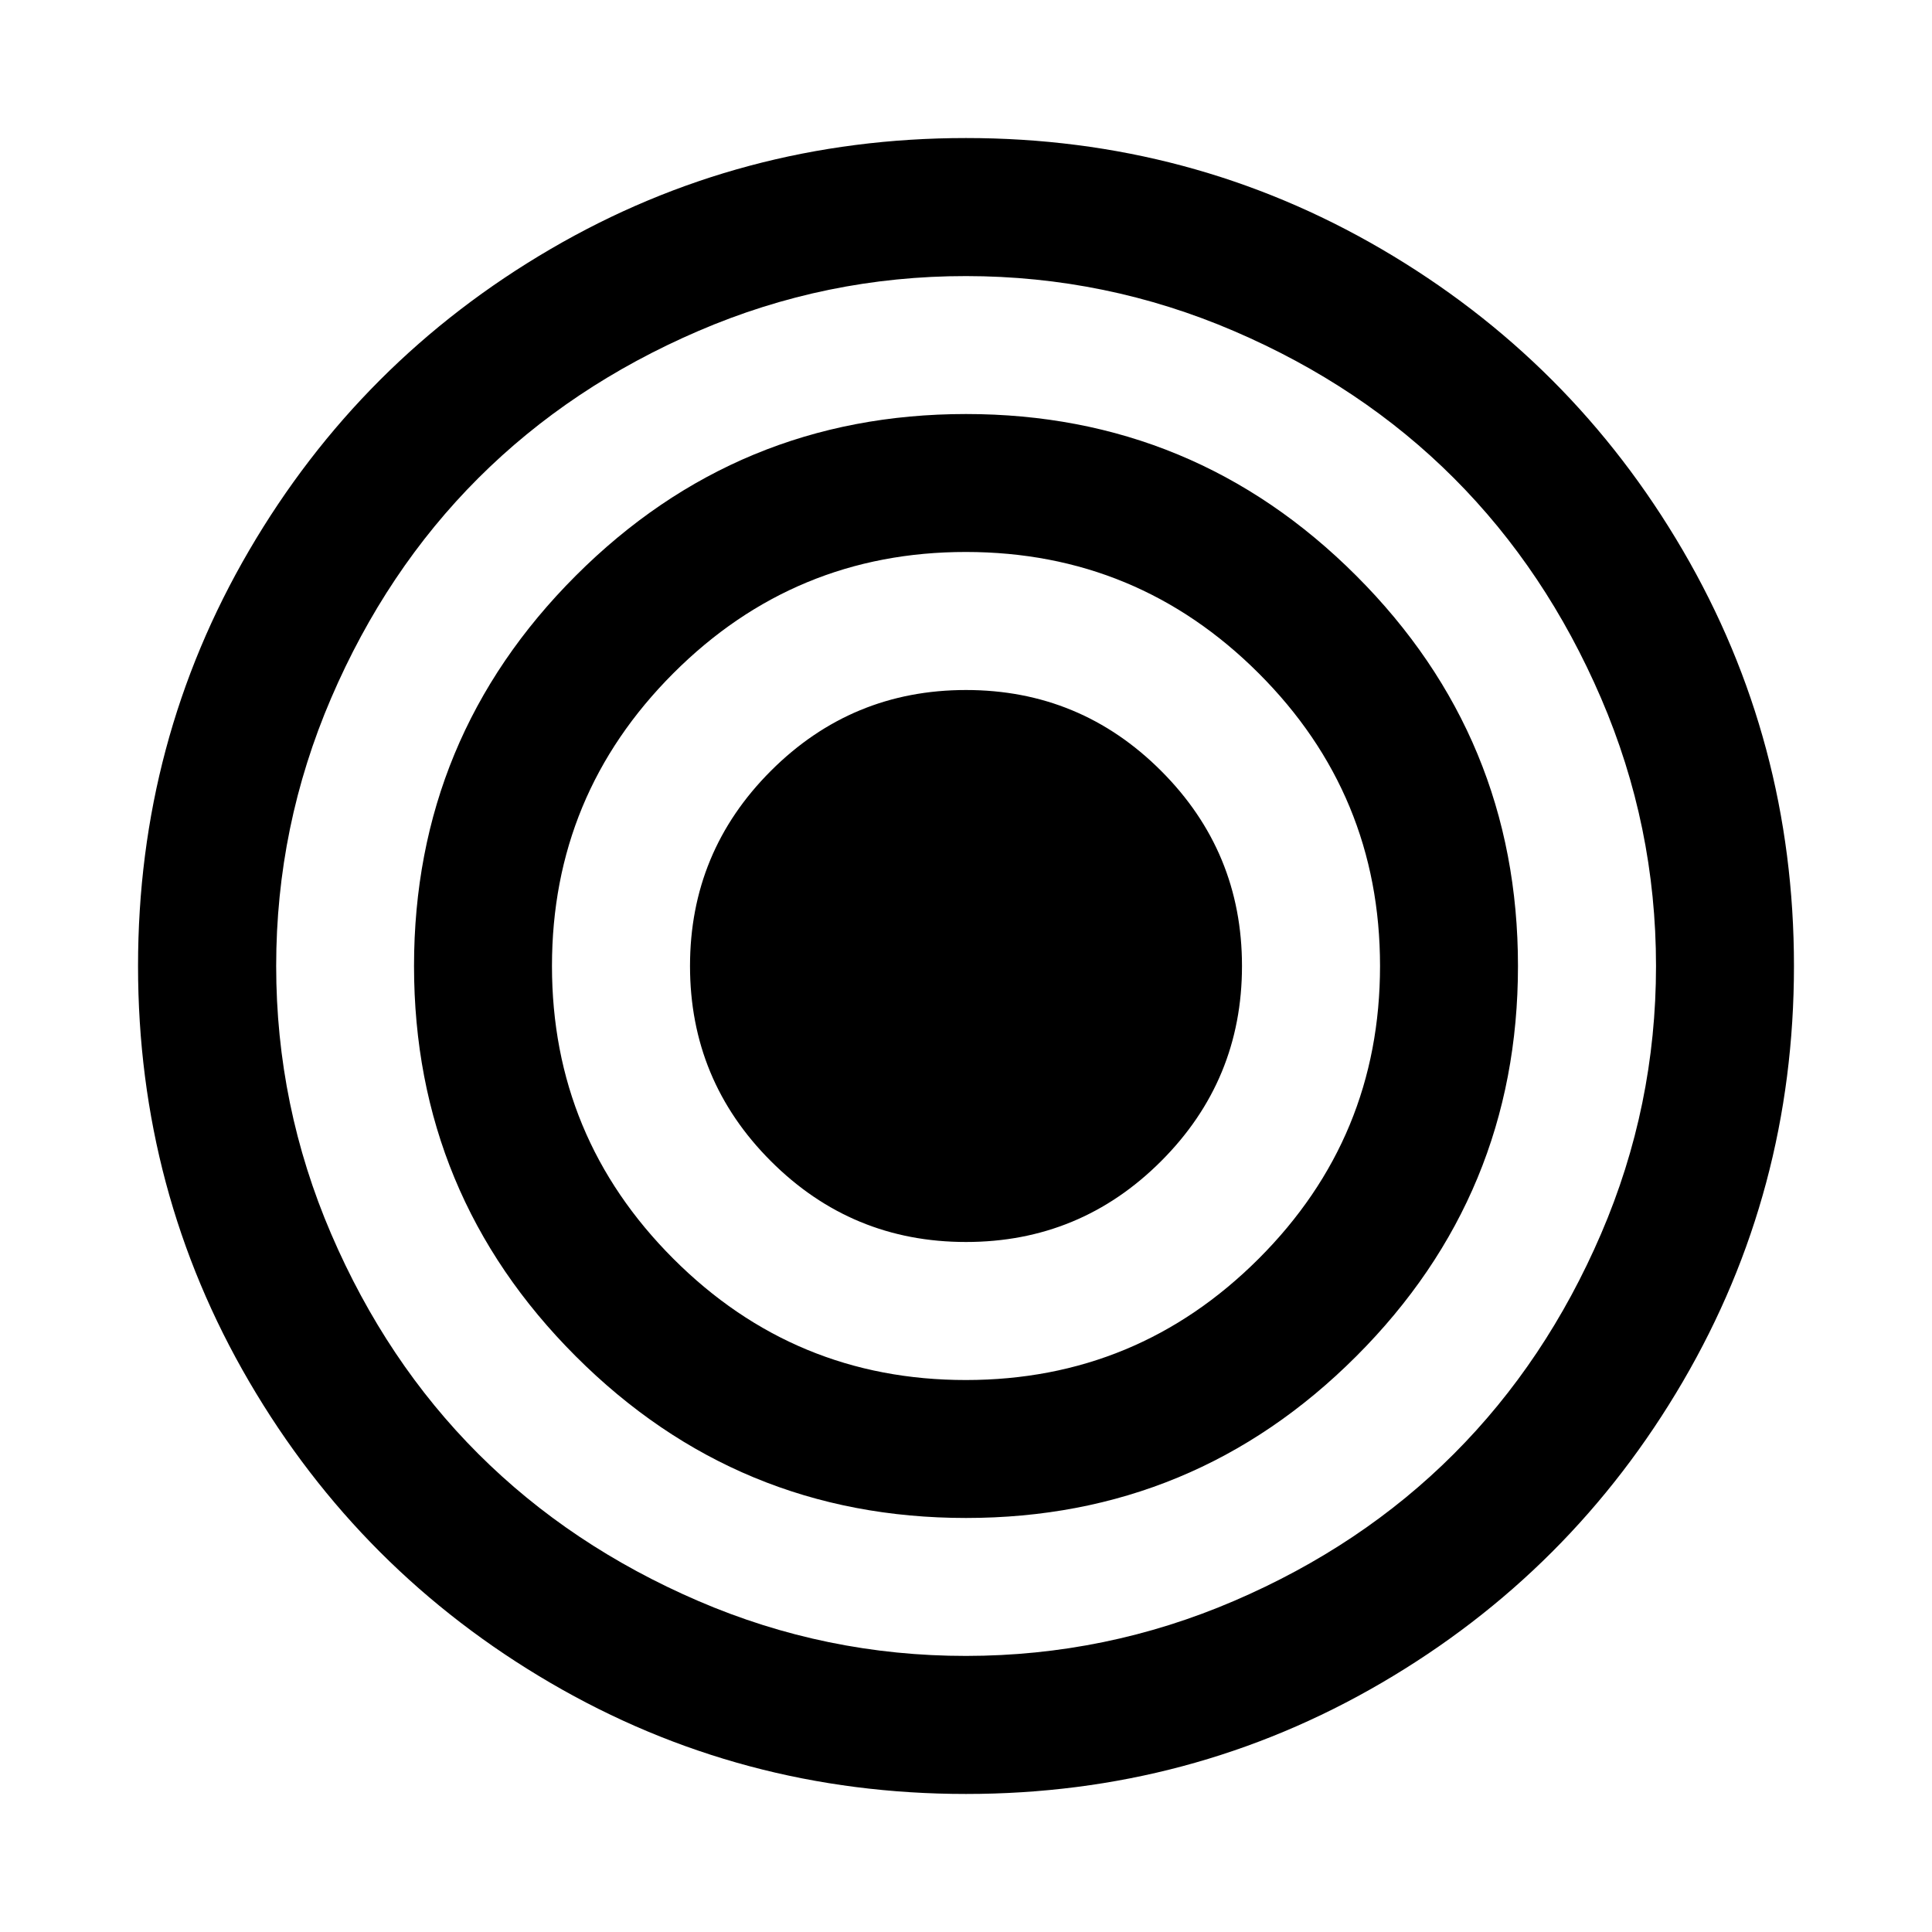 <!-- Generated by IcoMoon.io -->
<svg version="1.1" xmlns="http://www.w3.org/2000/svg" width="20" height="20" viewBox="0 0 20 20">
<title>bullseye</title>
<path d="M12.857 10q0 1.183-0.837 2.020t-2.020 0.837-2.020-0.837-0.837-2.020 0.837-2.020 2.020-0.837 2.020 0.837 0.837 2.020zM14.286 10q0-1.775-1.256-3.030t-3.030-1.256-3.030 1.256-1.256 3.030 1.256 3.030 3.030 1.256 3.030-1.256 1.256-3.030zM15.714 10q0 2.366-1.674 4.040t-4.040 1.674-4.040-1.674-1.674-4.040 1.674-4.040 4.040-1.674 4.040 1.674 1.674 4.040zM17.143 10q0-1.451-0.569-2.773t-1.523-2.277-2.277-1.523-2.773-0.569-2.773 0.569-2.277 1.523-1.523 2.277-0.569 2.773 0.569 2.773 1.523 2.277 2.277 1.523 2.773 0.569 2.773-0.569 2.277-1.523 1.523-2.277 0.569-2.773zM18.571 10q0 2.333-1.15 4.302t-3.119 3.119-4.302 1.15-4.302-1.15-3.119-3.119-1.15-4.302 1.15-4.302 3.119-3.119 4.302-1.15 4.302 1.15 3.119 3.119 1.15 4.302z"></path>
</svg>

